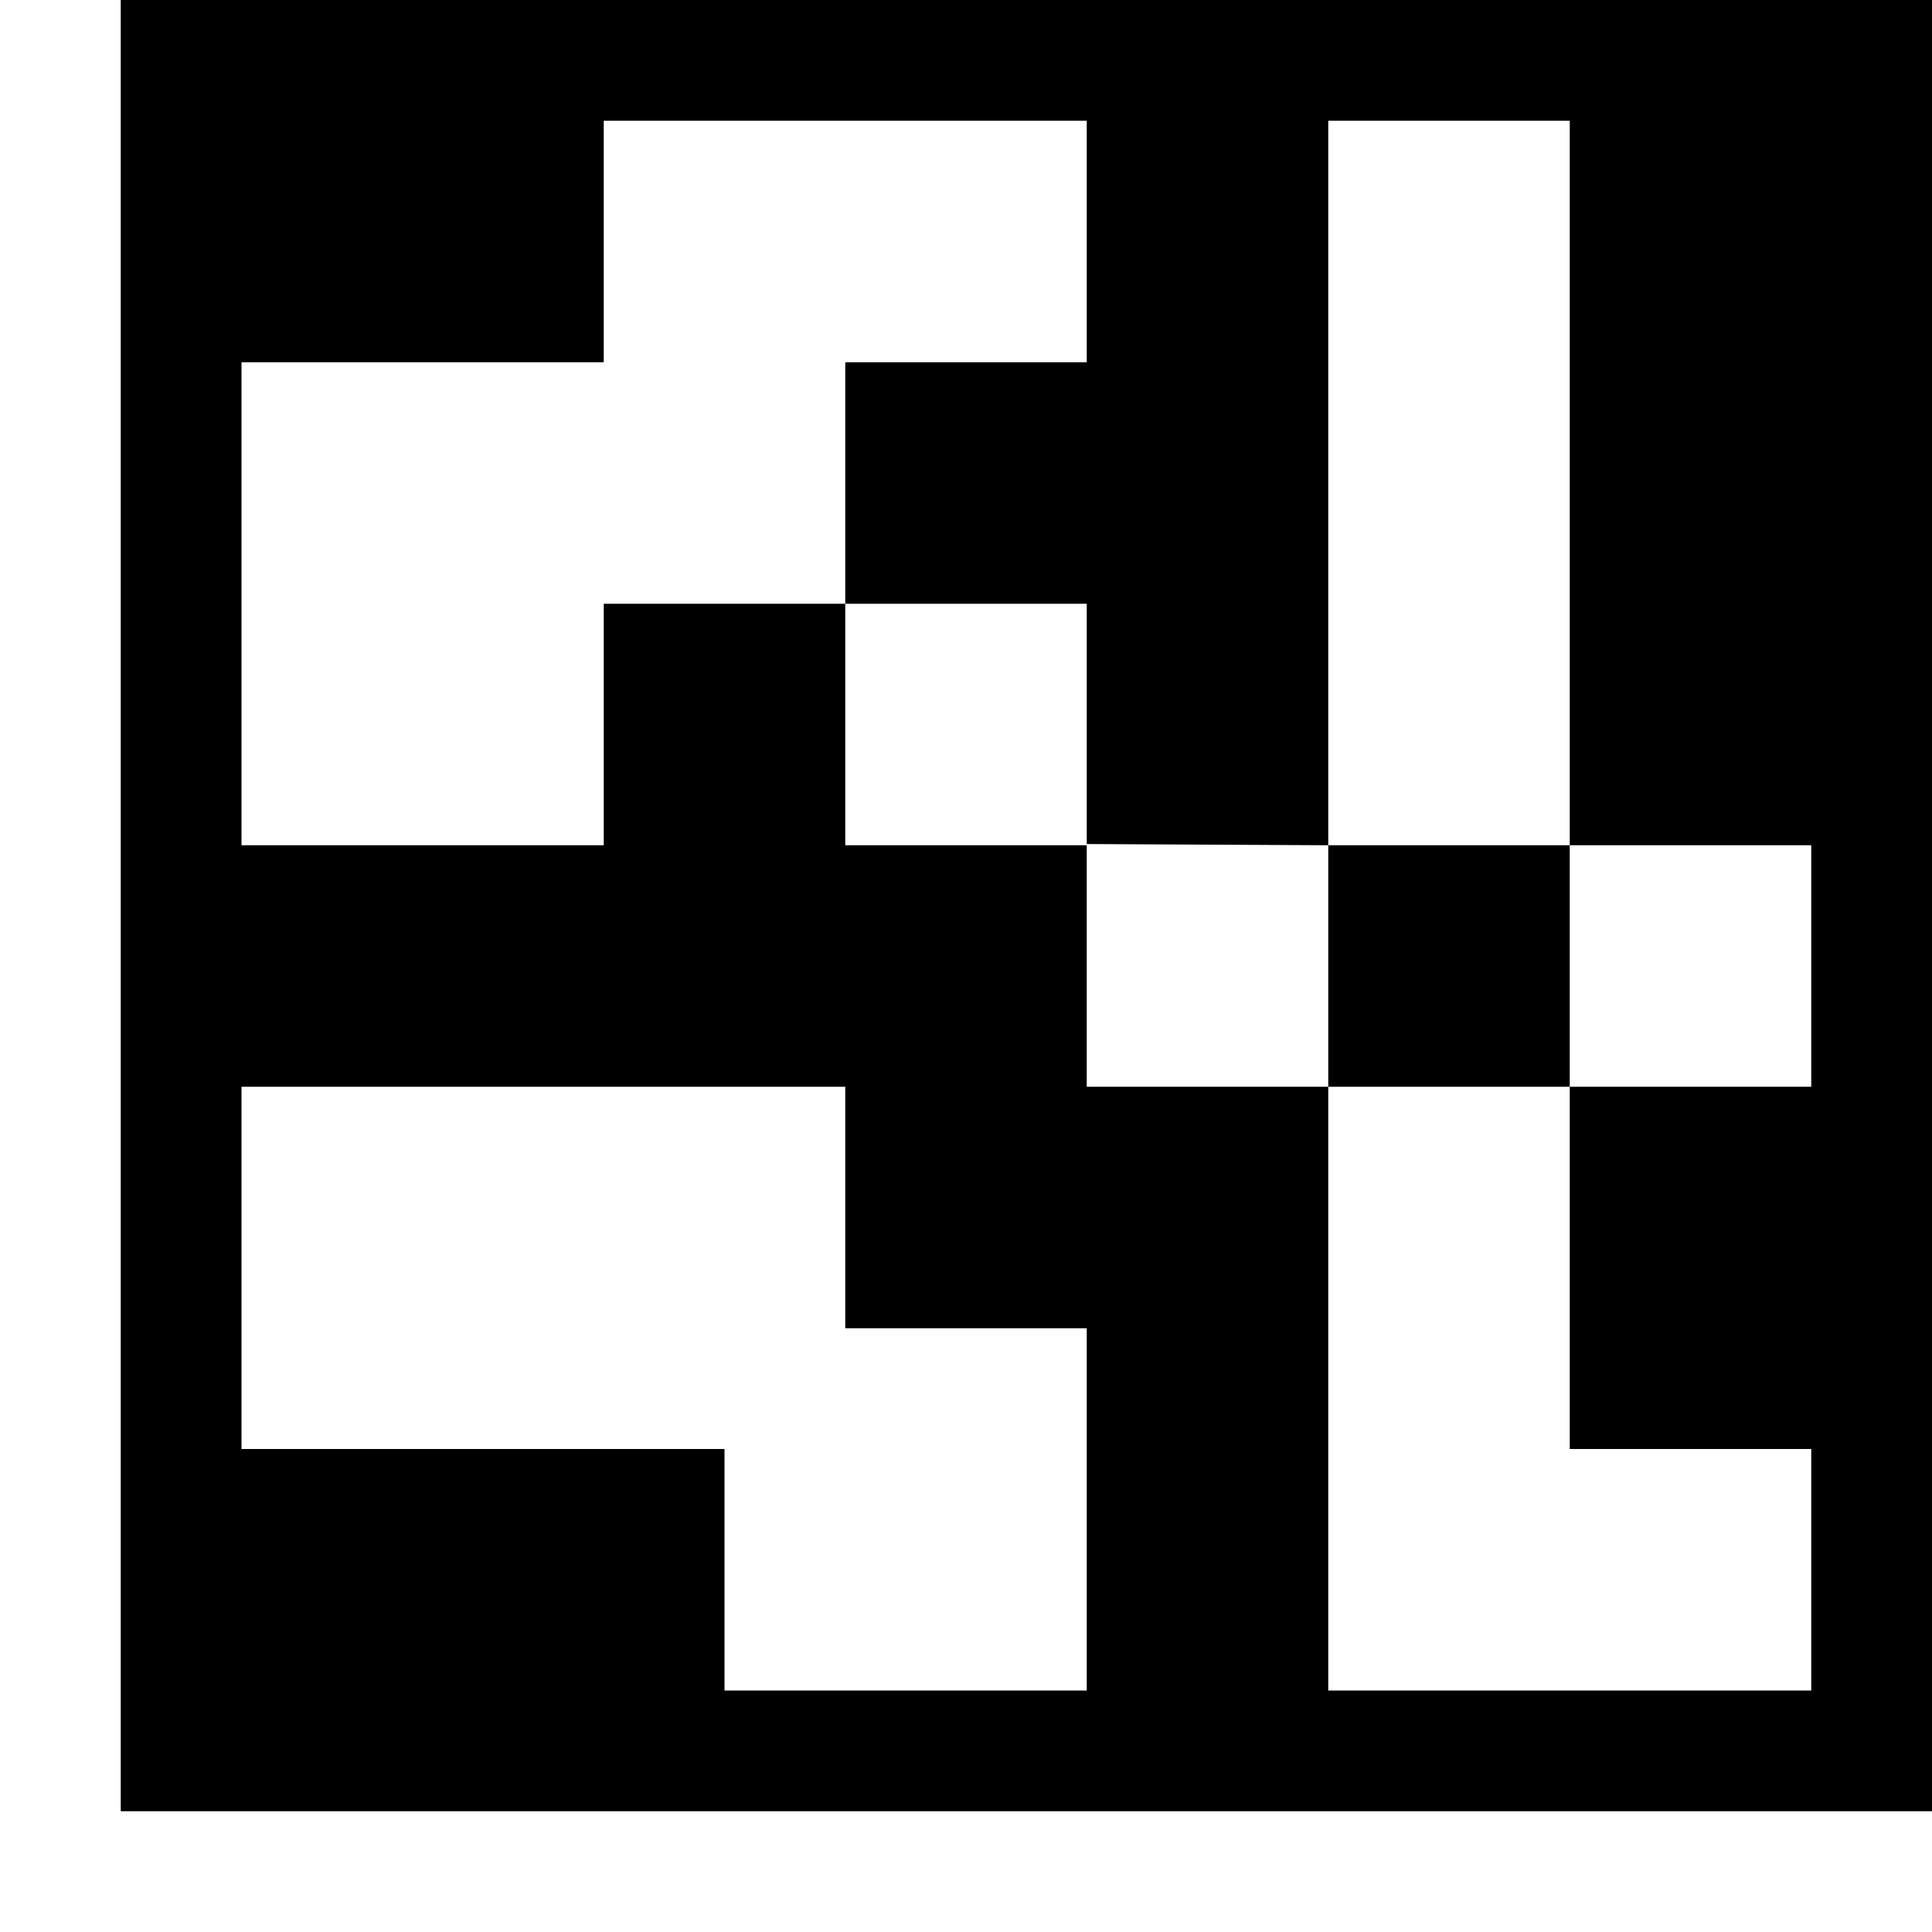 <svg id="icons" xmlns="http://www.w3.org/2000/svg" viewBox="0 0 16 16"><path d="M1 0v15h15V0zm8 14H6v-2H2V9h5v2h2zm6-5h-2v3h2v2h-4V9H9V7H7V5H5v2H2V3h3V1h4v2H7v2h2v1.99L11 7V1h2v6h2zm-2-2v2h-2V7z"/></svg>